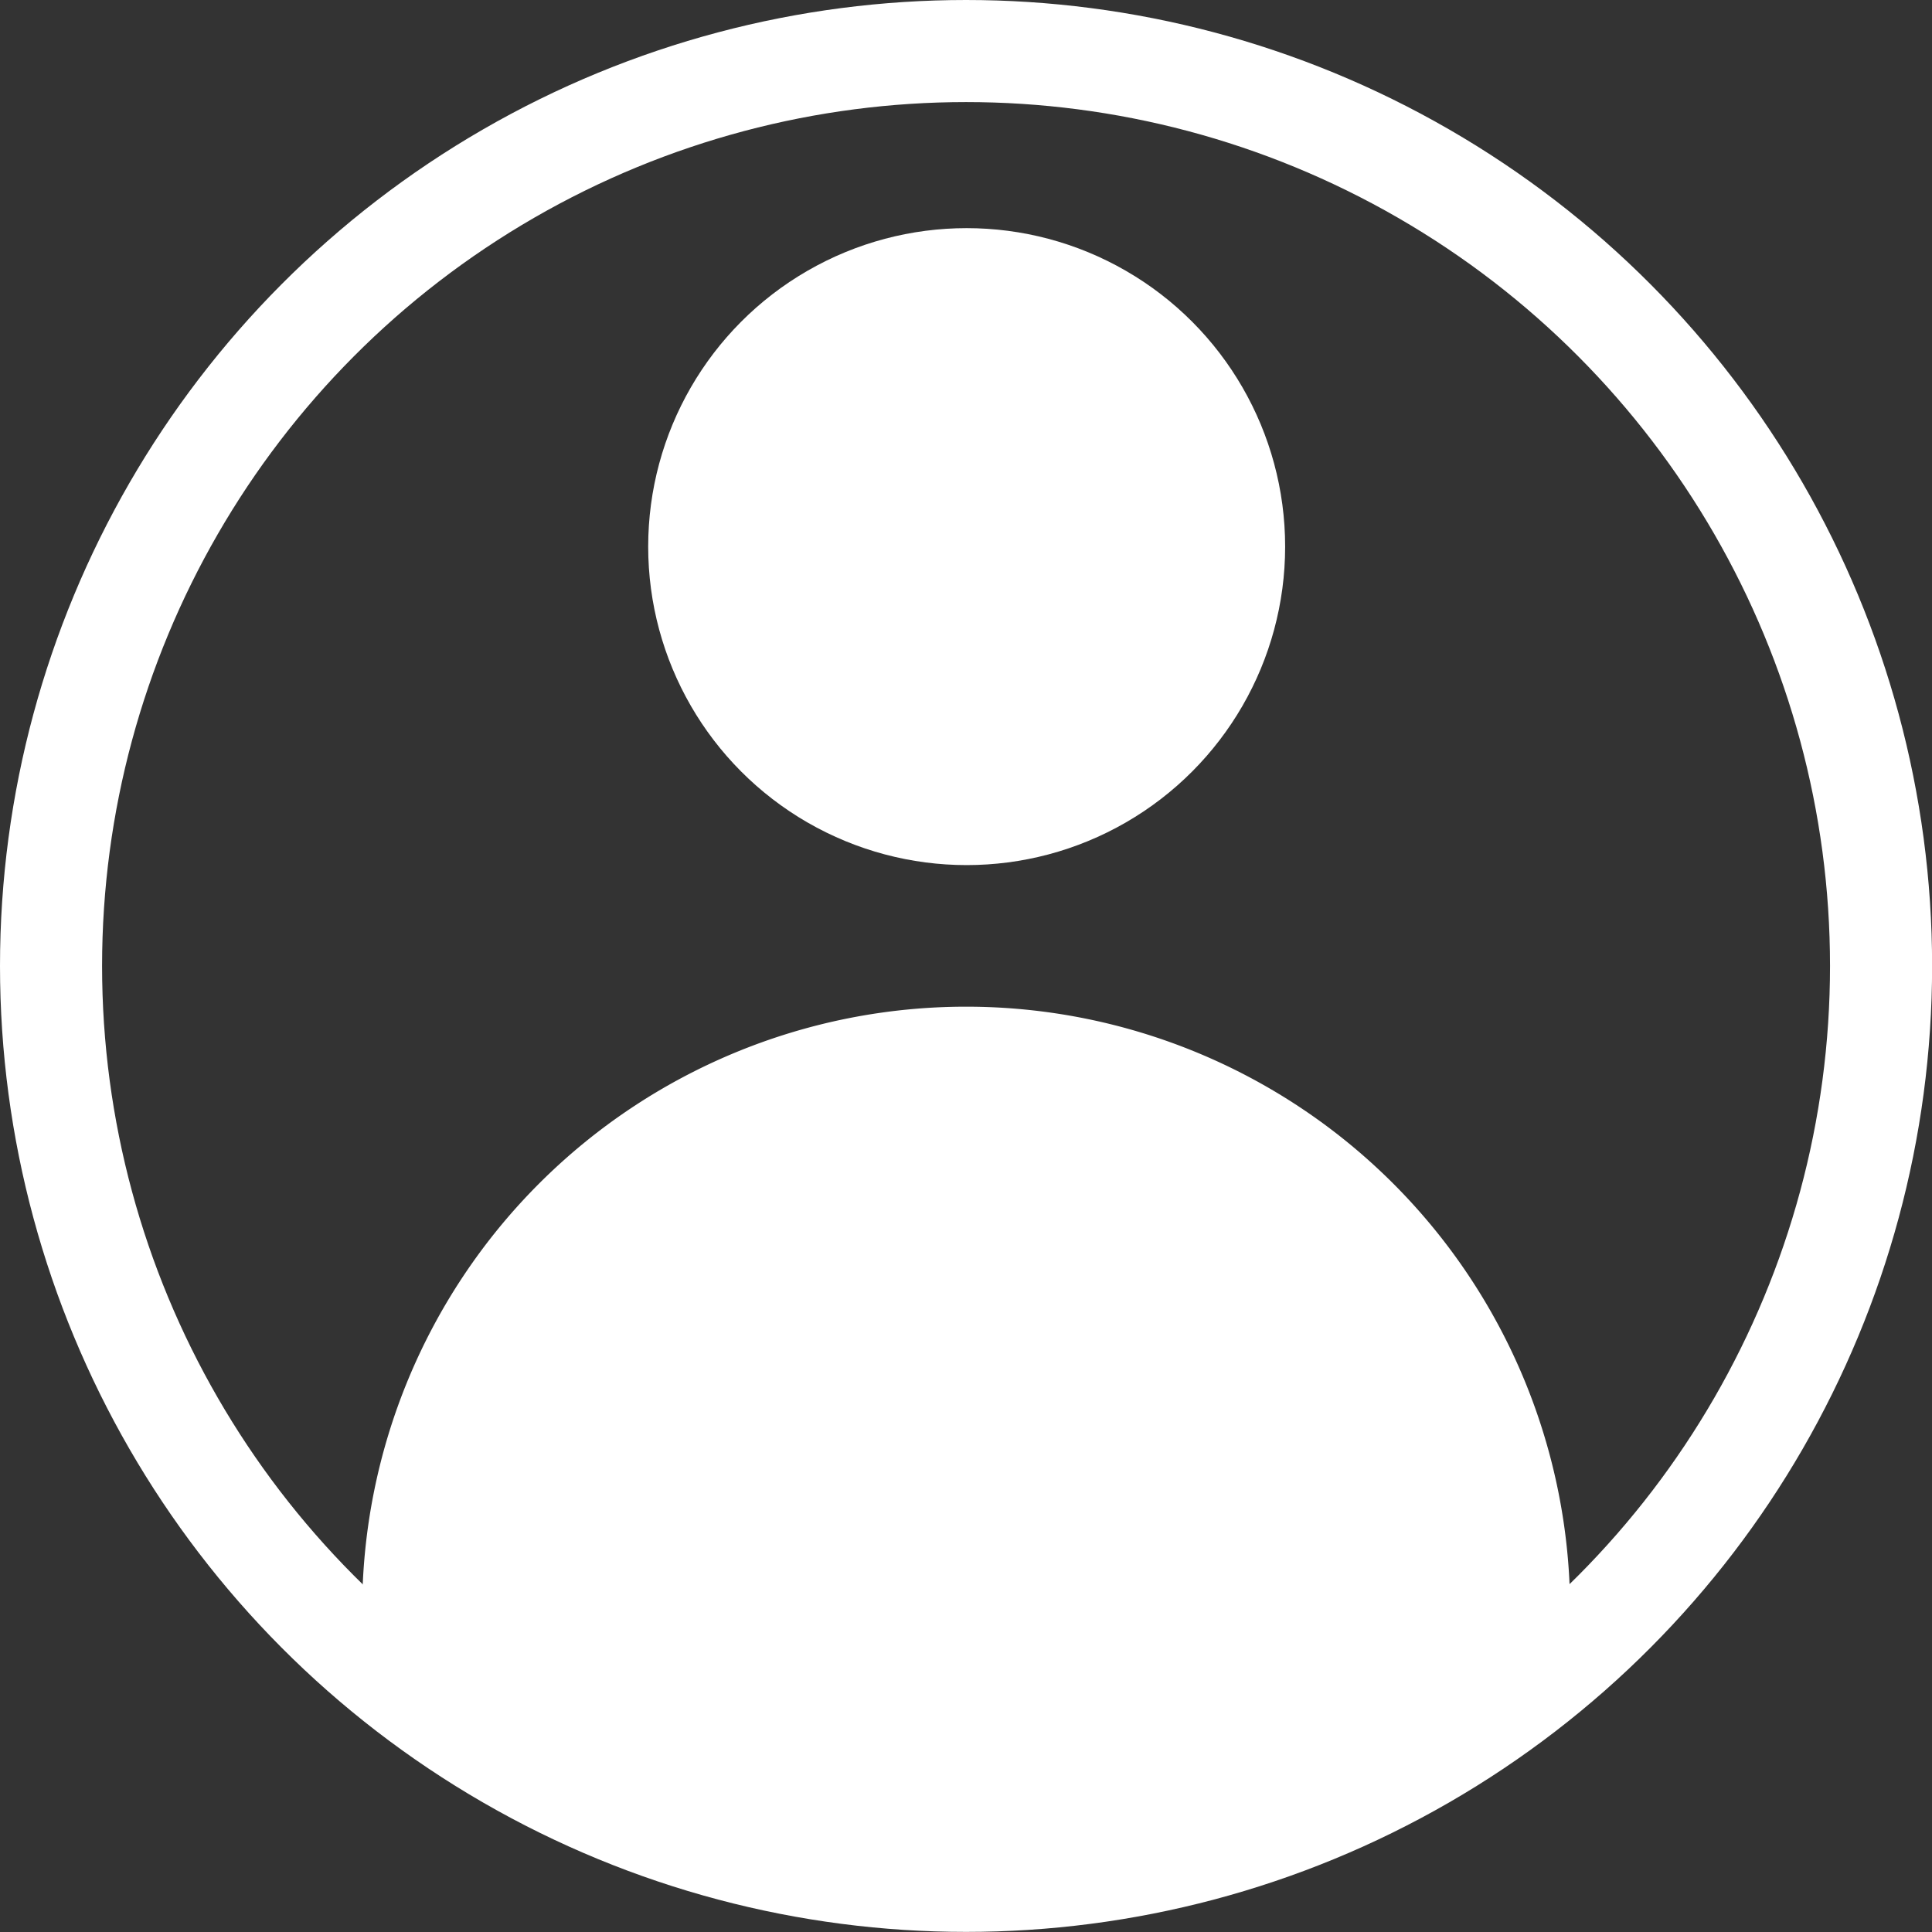 <svg xmlns="http://www.w3.org/2000/svg" xmlns:xlink="http://www.w3.org/1999/xlink" width="18.927" height="18.927" viewBox="0 0 18.927 18.927"><rect x="0" y="0" width="18.927" height="18.927" fill="#333333" stroke="none"/><defs><clipPath id="a"><ellipse cx="8.462" cy="8.462" rx="8.462" ry="8.462" fill="#fff"/></clipPath></defs><g transform="translate(-105.992 -58.543)"><ellipse cx="8.964" cy="8.963" rx="8.964" ry="8.963" transform="translate(106.492 59.043)" fill="none" stroke="#fff" stroke-miterlimit="10" stroke-width="1"/><g transform="translate(106.994 60.386)"><g transform="translate(0)" clip-path="url(#a)"><g transform="translate(2.545 0.392)"><path d="M159.474,212.163a12.518,12.518,0,0,0,5.788-1.359,6.408,6.408,0,0,0,.123-1.236,5.917,5.917,0,0,0-11.834,0,7.084,7.084,0,0,0,.123,1.236A12.612,12.612,0,0,0,159.474,212.163Z" transform="translate(-153.55 -196.024)" fill="#fff"/><ellipse cx="3.12" cy="3.12" rx="3.12" ry="3.12" transform="translate(2.803)" fill="#fff"/></g></g></g></g></svg>